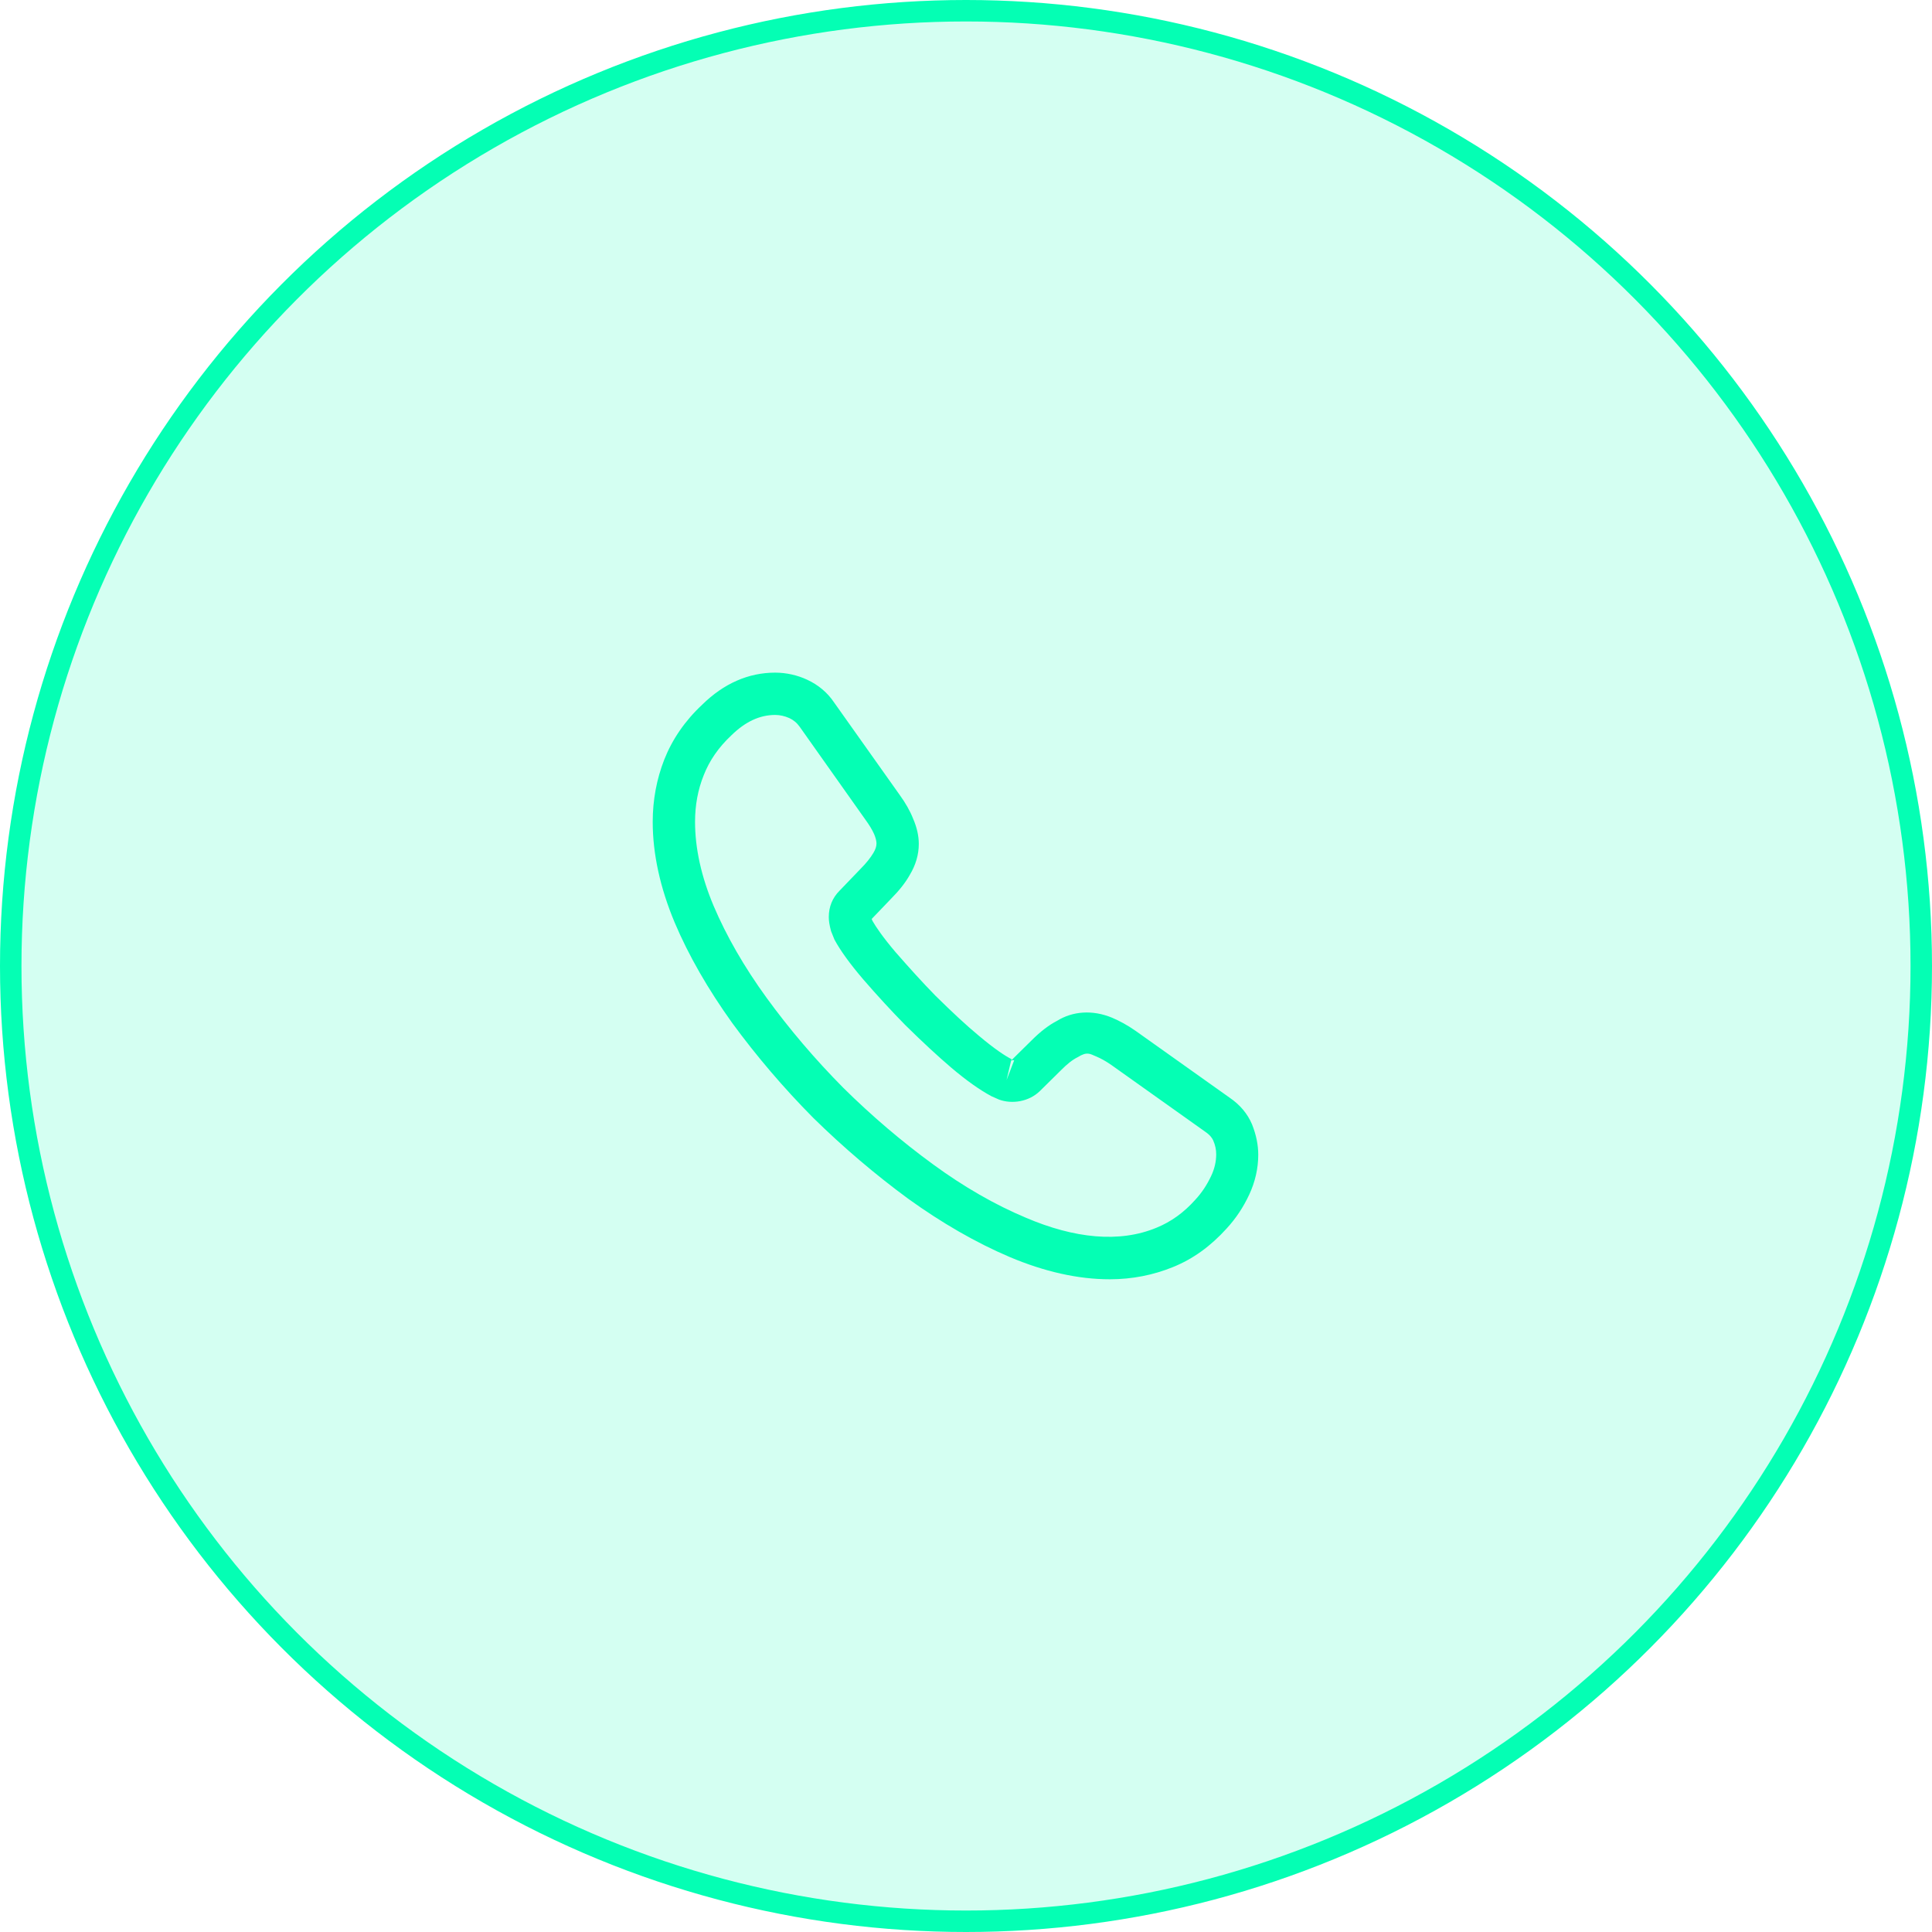<svg width="90" height="90" viewBox="0 0 90 90" fill="none" xmlns="http://www.w3.org/2000/svg">
<circle cx="45" cy="45" r="44.5" fill="#04FFB4" fill-opacity="0.17" stroke="#04FFB4"/>
<path d="M51.7 59.594C50.215 59.594 48.65 59.239 47.034 58.556C45.456 57.885 43.866 56.965 42.315 55.848C40.777 54.718 39.292 53.456 37.885 52.075C36.492 50.669 35.23 49.184 34.113 47.659C32.982 46.082 32.075 44.504 31.431 42.98C30.748 41.35 30.406 39.772 30.406 38.287C30.406 37.262 30.59 36.289 30.945 35.382C31.313 34.449 31.904 33.581 32.706 32.832C33.718 31.833 34.875 31.334 36.111 31.334C36.623 31.334 37.149 31.452 37.596 31.662C38.109 31.899 38.542 32.254 38.858 32.727L41.907 37.025C42.183 37.406 42.394 37.775 42.538 38.142C42.709 38.537 42.801 38.931 42.801 39.312C42.801 39.812 42.657 40.298 42.38 40.758C42.183 41.113 41.881 41.494 41.5 41.876L40.606 42.809C40.619 42.848 40.632 42.874 40.645 42.901C40.803 43.177 41.119 43.65 41.723 44.36C42.367 45.096 42.972 45.766 43.577 46.384C44.352 47.146 44.996 47.751 45.601 48.251C46.35 48.881 46.836 49.197 47.126 49.342L47.099 49.407L48.059 48.461C48.466 48.053 48.861 47.751 49.242 47.554C49.965 47.107 50.885 47.028 51.805 47.409C52.147 47.554 52.515 47.751 52.909 48.027L57.273 51.129C57.759 51.458 58.114 51.878 58.325 52.378C58.522 52.877 58.614 53.337 58.614 53.797C58.614 54.428 58.469 55.059 58.193 55.651C57.917 56.242 57.575 56.755 57.142 57.228C56.392 58.056 55.577 58.648 54.631 59.029C53.724 59.397 52.738 59.594 51.7 59.594ZM36.111 33.305C35.388 33.305 34.717 33.621 34.073 34.252C33.469 34.817 33.048 35.435 32.785 36.105C32.509 36.789 32.378 37.512 32.378 38.287C32.378 39.51 32.667 40.837 33.245 42.204C33.837 43.597 34.665 45.043 35.716 46.489C36.768 47.935 37.964 49.342 39.278 50.669C40.593 51.97 42.012 53.18 43.471 54.244C44.891 55.283 46.35 56.124 47.796 56.729C50.044 57.688 52.147 57.912 53.882 57.189C54.552 56.913 55.144 56.492 55.683 55.887C55.985 55.559 56.221 55.204 56.419 54.783C56.576 54.455 56.655 54.113 56.655 53.771C56.655 53.561 56.616 53.35 56.511 53.114C56.471 53.035 56.392 52.89 56.143 52.72L51.779 49.617C51.516 49.434 51.279 49.302 51.056 49.21C50.767 49.092 50.648 48.973 50.201 49.249C49.938 49.381 49.702 49.578 49.439 49.841L48.44 50.827C47.927 51.326 47.139 51.445 46.534 51.221L46.179 51.063C45.64 50.774 45.009 50.327 44.313 49.736C43.682 49.197 42.998 48.566 42.17 47.751C41.526 47.094 40.882 46.397 40.212 45.622C39.594 44.899 39.147 44.281 38.871 43.768L38.713 43.374C38.634 43.072 38.608 42.901 38.608 42.717C38.608 42.243 38.779 41.823 39.108 41.494L40.093 40.469C40.356 40.206 40.553 39.956 40.685 39.733C40.79 39.562 40.83 39.417 40.83 39.286C40.83 39.181 40.79 39.023 40.724 38.865C40.632 38.655 40.488 38.419 40.304 38.169L37.254 33.858C37.123 33.673 36.965 33.542 36.768 33.45C36.558 33.358 36.334 33.305 36.111 33.305ZM47.099 49.42L46.889 50.314L47.244 49.394C47.178 49.381 47.126 49.394 47.099 49.42Z" fill="#04FFB4"/>
</svg>
